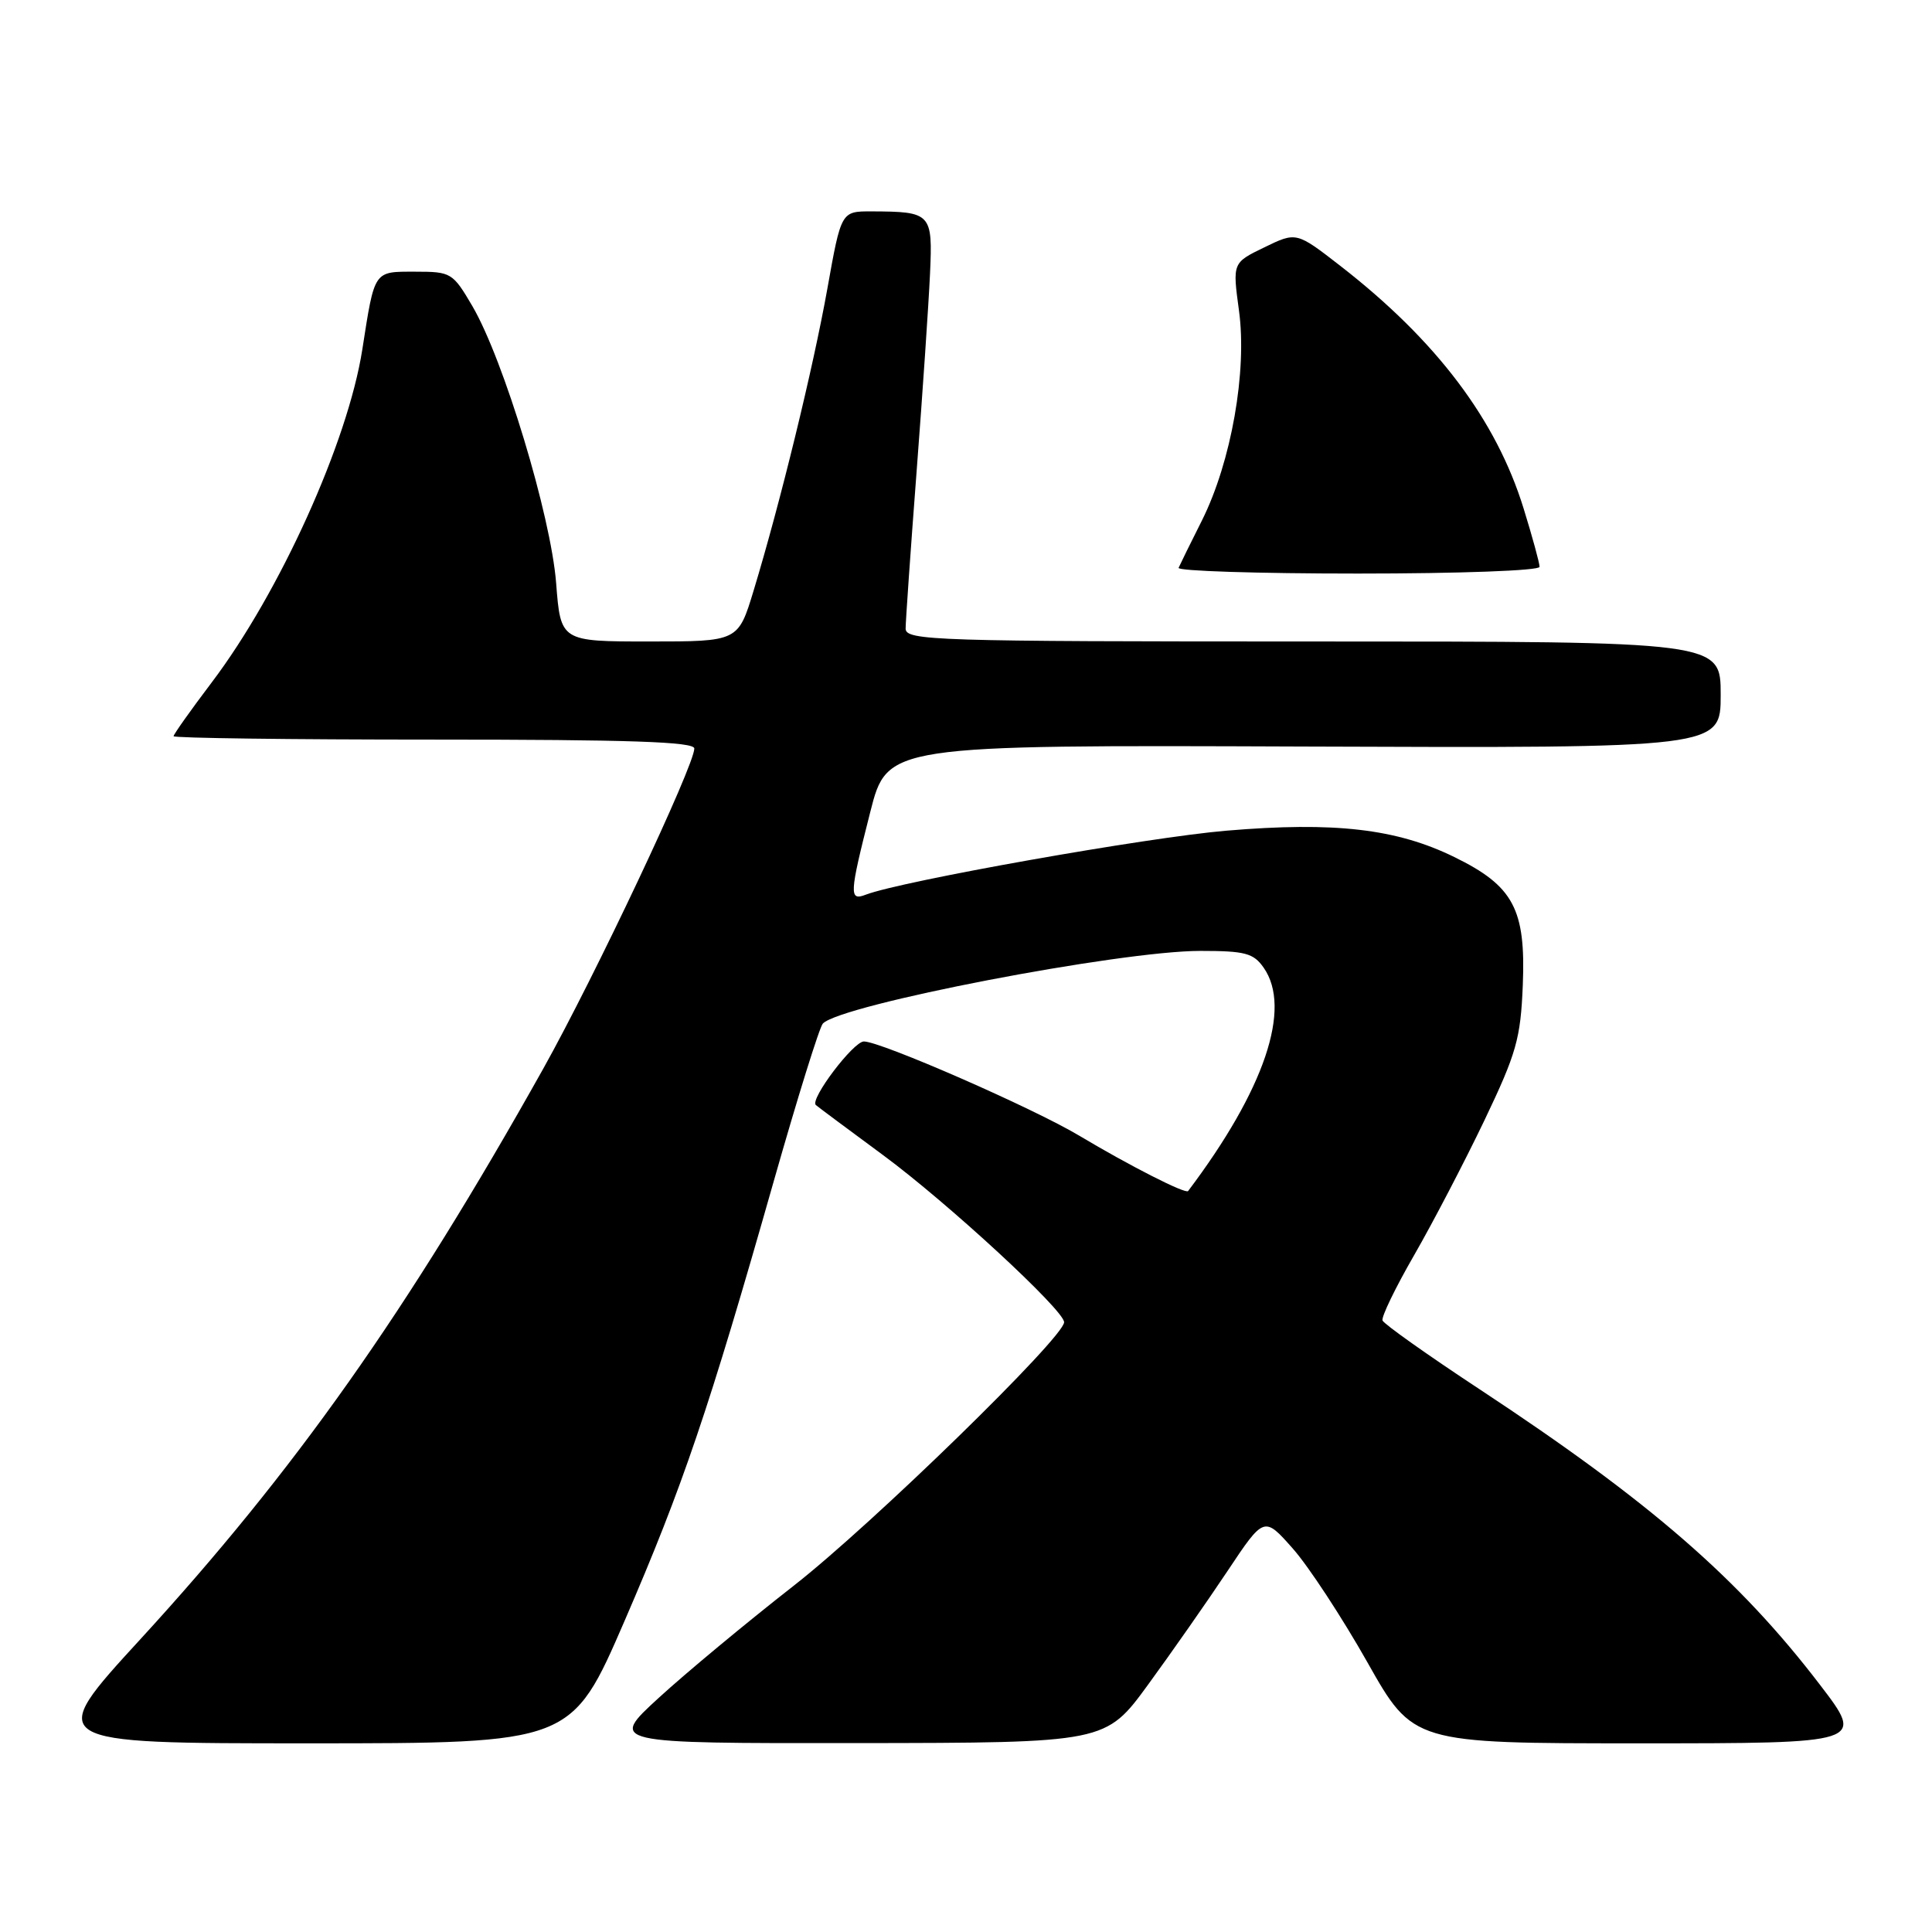 <?xml version="1.0" encoding="UTF-8" standalone="no"?>
<!DOCTYPE svg PUBLIC "-//W3C//DTD SVG 1.1//EN" "http://www.w3.org/Graphics/SVG/1.1/DTD/svg11.dtd" >
<svg xmlns="http://www.w3.org/2000/svg" xmlns:xlink="http://www.w3.org/1999/xlink" version="1.1" viewBox="0 0 256 256">
 <g >
 <path fill="currentColor"
d=" M 82.77 214.75 C 90.45 197.00 93.92 186.79 102.53 156.50 C 105.66 145.50 108.58 136.11 109.03 135.63 C 111.36 133.13 148.36 126.00 159.04 126.00 C 164.98 126.00 166.09 126.29 167.44 128.22 C 171.21 133.60 167.56 144.39 157.43 157.82 C 157.11 158.25 149.71 154.49 143.00 150.48 C 136.88 146.82 116.72 138.00 114.47 138.00 C 113.08 138.00 107.29 145.65 108.10 146.42 C 108.32 146.62 112.33 149.61 117.00 153.05 C 125.54 159.35 141.00 173.61 141.00 175.20 C 141.00 177.20 115.55 202.01 105.18 210.11 C 98.96 214.97 90.90 221.66 87.29 224.97 C 80.71 231.00 80.71 231.00 113.61 230.97 C 146.50 230.93 146.50 230.93 152.13 223.22 C 155.23 218.97 159.96 212.21 162.63 208.20 C 167.50 200.89 167.50 200.89 171.31 205.20 C 173.40 207.56 177.84 214.34 181.18 220.25 C 187.25 231.00 187.25 231.00 217.17 231.00 C 247.09 231.00 247.09 231.00 241.16 223.25 C 230.41 209.19 218.62 198.95 196.00 184.05 C 189.12 179.52 183.36 175.43 183.19 174.97 C 183.02 174.50 184.91 170.60 187.39 166.30 C 189.87 161.99 194.05 153.97 196.68 148.48 C 200.94 139.56 201.49 137.65 201.78 130.50 C 202.18 120.46 200.54 117.39 192.70 113.56 C 185.05 109.81 176.84 108.86 162.50 110.07 C 151.98 110.96 119.49 116.73 114.72 118.55 C 112.49 119.41 112.54 118.51 115.31 107.61 C 117.57 98.71 117.57 98.71 172.79 98.92 C 228.00 99.13 228.00 99.13 228.00 92.07 C 228.00 85.00 228.00 85.00 174.00 85.00 C 123.78 85.00 120.00 84.88 120.00 83.29 C 120.00 82.36 120.65 73.02 121.45 62.54 C 122.25 52.07 123.05 40.26 123.23 36.31 C 123.60 28.24 123.41 28.04 115.48 28.01 C 111.46 28.00 111.46 28.00 109.63 38.25 C 107.72 48.91 103.39 66.61 99.86 78.25 C 97.81 85.00 97.81 85.00 86.05 85.00 C 74.29 85.00 74.29 85.00 73.69 77.25 C 73.00 68.36 66.73 47.62 62.58 40.54 C 59.99 36.13 59.77 36.00 55.03 36.00 C 49.48 36.00 49.66 35.73 48.01 46.30 C 46.09 58.57 37.07 78.51 28.05 90.43 C 25.27 94.10 23.00 97.31 23.00 97.55 C 23.00 97.80 38.52 98.00 57.50 98.00 C 83.42 98.00 92.00 98.29 92.00 99.18 C 92.00 101.46 78.80 129.42 71.97 141.63 C 53.95 173.81 39.06 194.90 18.56 217.25 C 5.95 231.00 5.95 231.00 40.84 231.00 C 75.73 231.00 75.73 231.00 82.77 214.75 Z  M 204.00 75.11 C 204.00 74.61 203.05 71.14 201.89 67.39 C 198.26 55.62 190.34 45.13 177.64 35.26 C 171.78 30.71 171.78 30.71 167.54 32.77 C 163.31 34.82 163.31 34.82 164.17 41.15 C 165.27 49.18 163.15 61.18 159.27 68.95 C 157.74 71.99 156.35 74.82 156.17 75.24 C 155.98 75.66 166.67 76.00 179.92 76.00 C 193.42 76.00 204.00 75.61 204.00 75.11 Z "/>
</g>
</svg>